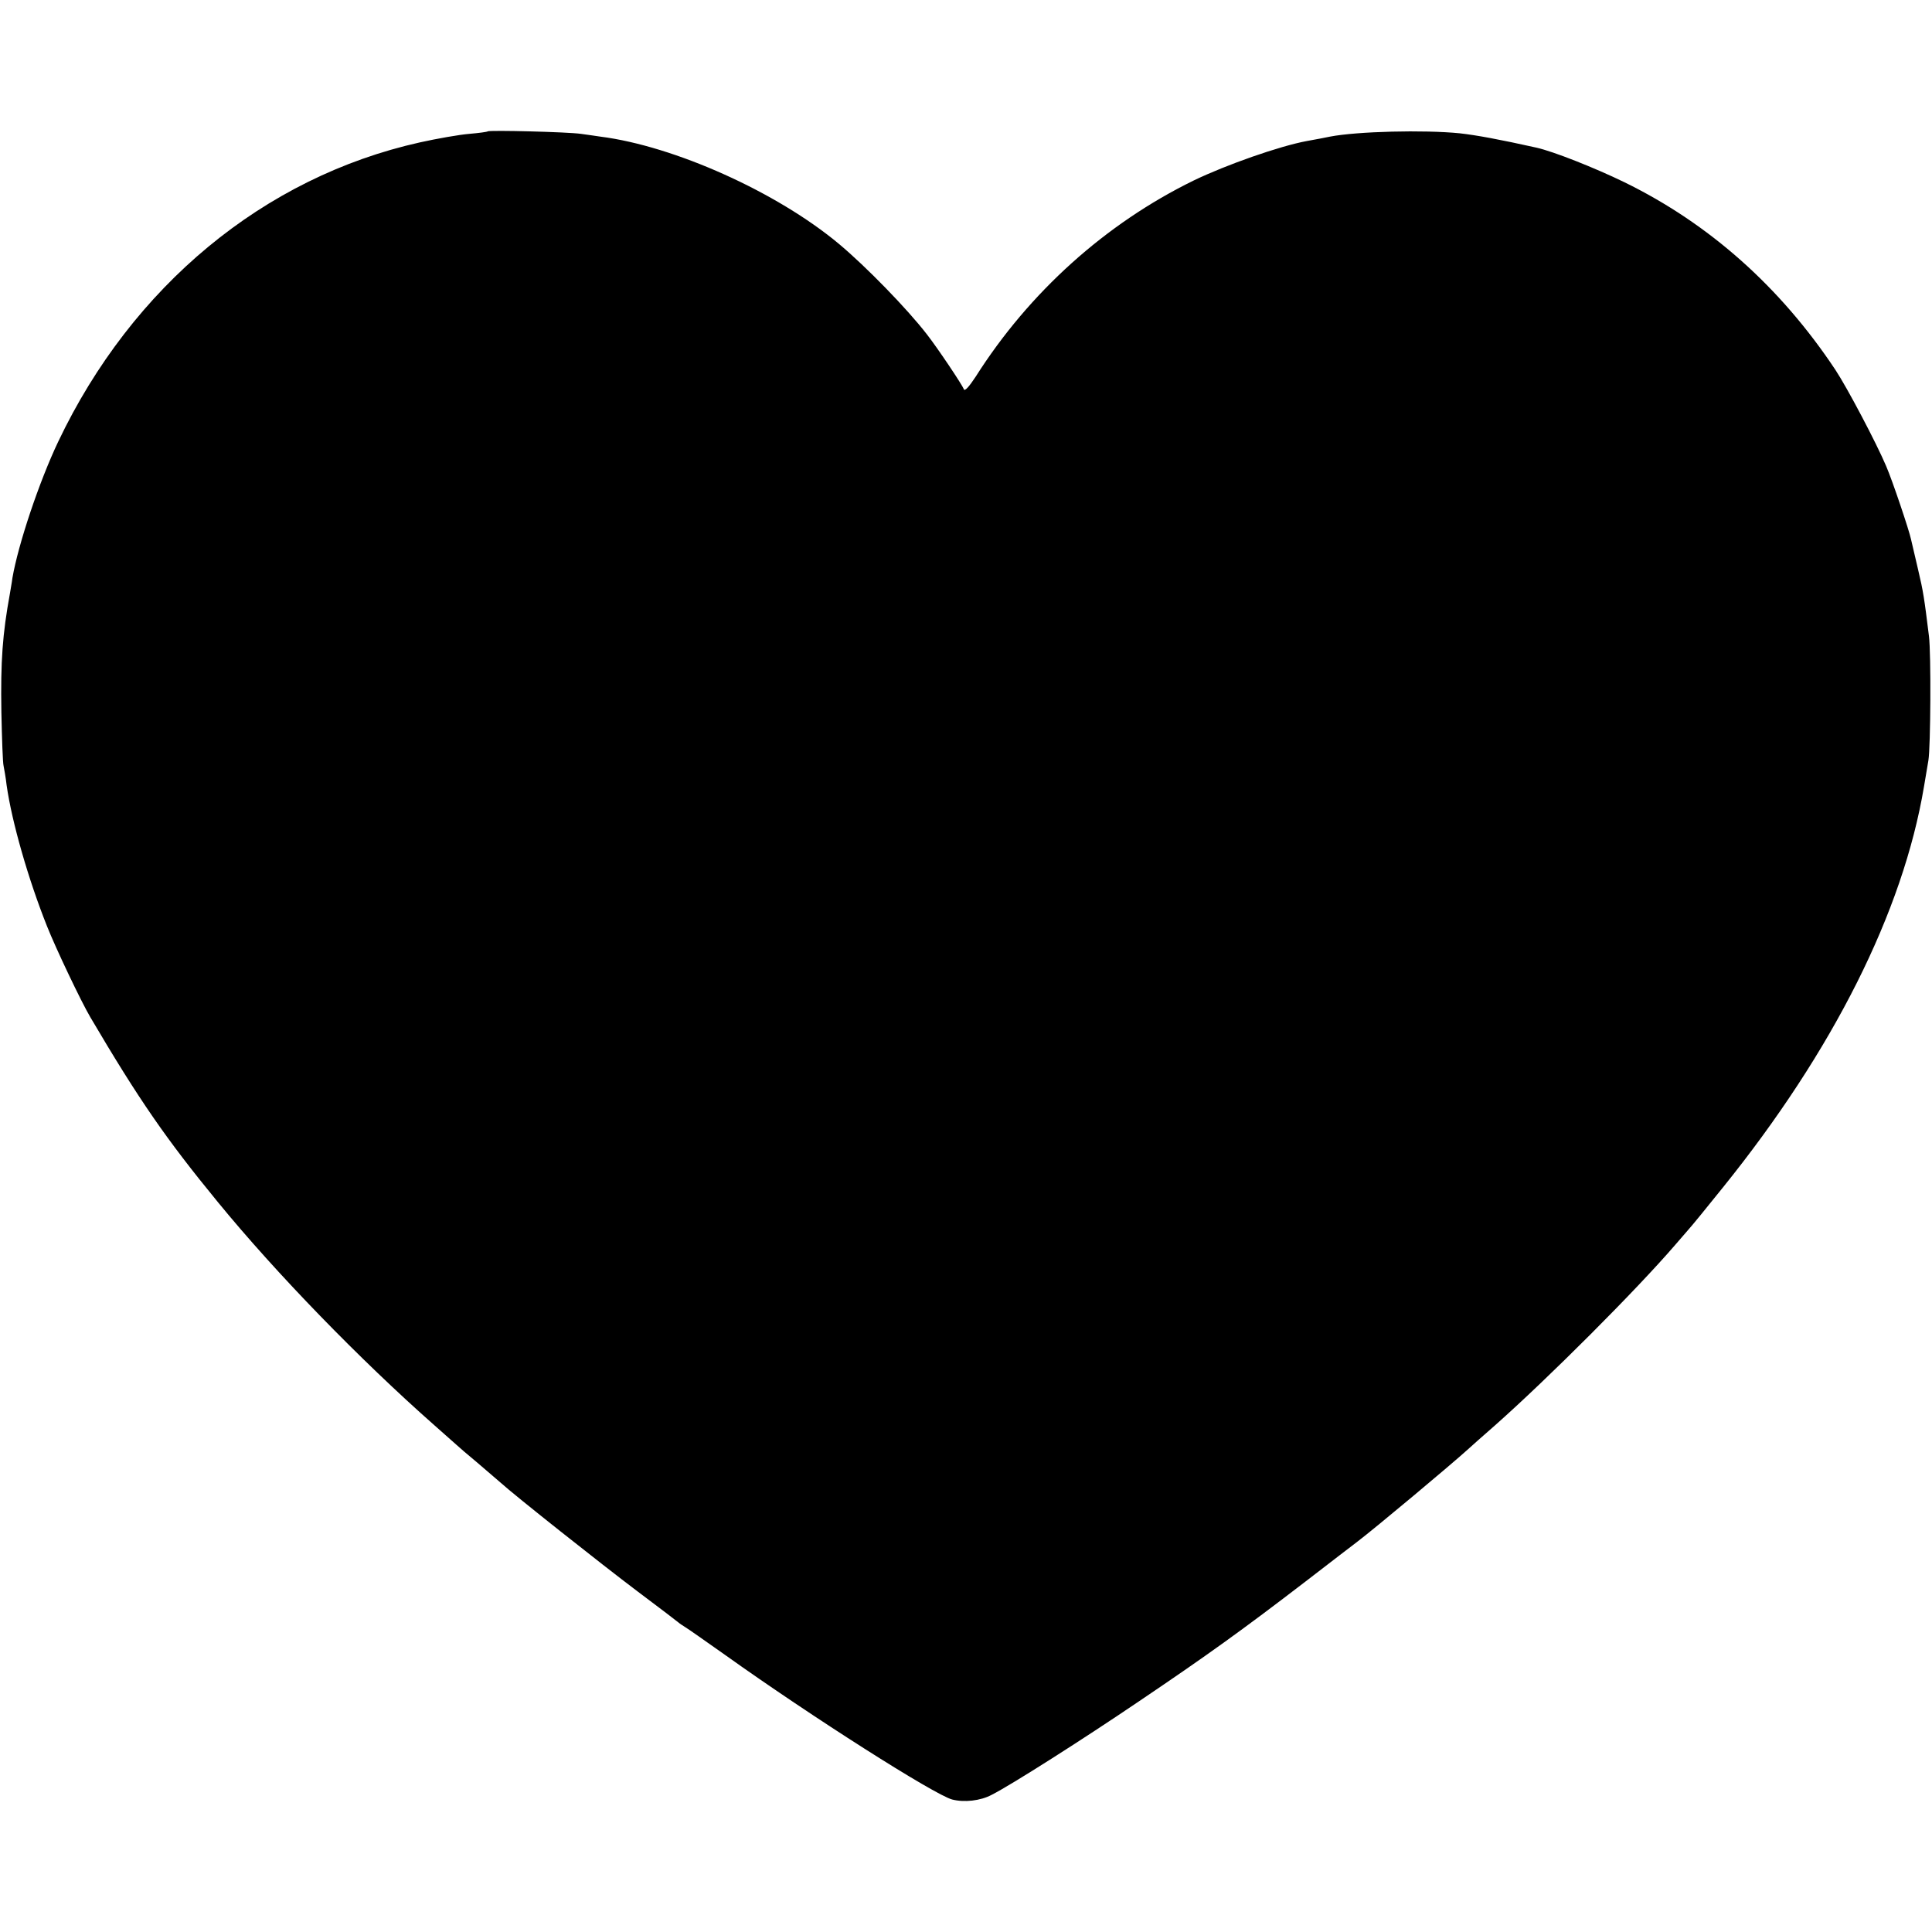<?xml version="1.0" standalone="no"?>
<!DOCTYPE svg PUBLIC "-//W3C//DTD SVG 20010904//EN"
 "http://www.w3.org/TR/2001/REC-SVG-20010904/DTD/svg10.dtd">
<svg version="1.0" xmlns="http://www.w3.org/2000/svg"
 width="700pt" height="700pt" viewBox="0 0 700 700"
 preserveAspectRatio="xMidYMid meet">
<g transform="translate(0,700) scale(0.1,-0.1)"
fill="#000000" stroke="none">
<path d="M1767 6524 c-2 -2 -32 -6 -67 -9 -36 -3 -116 -17 -179 -31 -565 -126
-1042 -521 -1310 -1084 -69 -145 -145 -372 -166 -494 -2 -17 -7 -42 -9 -56
-27 -148 -34 -245 -31 -430 2 -96 5 -184 8 -195 2 -11 8 -42 11 -70 19 -134
79 -342 146 -510 32 -81 124 -274 157 -330 176 -299 275 -442 462 -670 212
-259 516 -572 786 -810 37 -33 73 -65 79 -70 6 -6 40 -35 76 -65 35 -30 73
-63 85 -73 47 -43 361 -292 495 -393 80 -60 147 -111 150 -114 3 -3 13 -9 22
-15 9 -5 74 -51 145 -101 315 -225 759 -507 823 -524 43 -11 102 -5 143 17 68
34 332 202 534 339 246 166 374 258 602 433 90 69 175 135 190 146 62 47 343
282 401 335 9 8 52 47 96 85 193 171 512 490 654 655 12 14 32 37 45 52 13 14
70 84 127 155 400 496 653 1000 729 1453 7 41 14 84 16 95 8 48 10 386 2 450
-17 137 -20 160 -40 244 -11 48 -22 95 -25 107 -6 30 -67 212 -90 265 -35 83
-141 284 -184 349 -200 301 -458 530 -765 680 -107 52 -256 111 -318 125 -135
30 -216 45 -278 52 -130 13 -371 7 -470 -12 -13 -3 -51 -10 -84 -16 -98 -18
-292 -86 -410 -143 -319 -156 -596 -405 -790 -711 -25 -38 -40 -54 -43 -45 -5
15 -97 152 -134 199 -71 92 -220 245 -318 327 -225 188 -597 355 -865 389 -11
2 -43 6 -70 10 -48 7 -332 14 -338 9z"/>
</g>
</svg>
